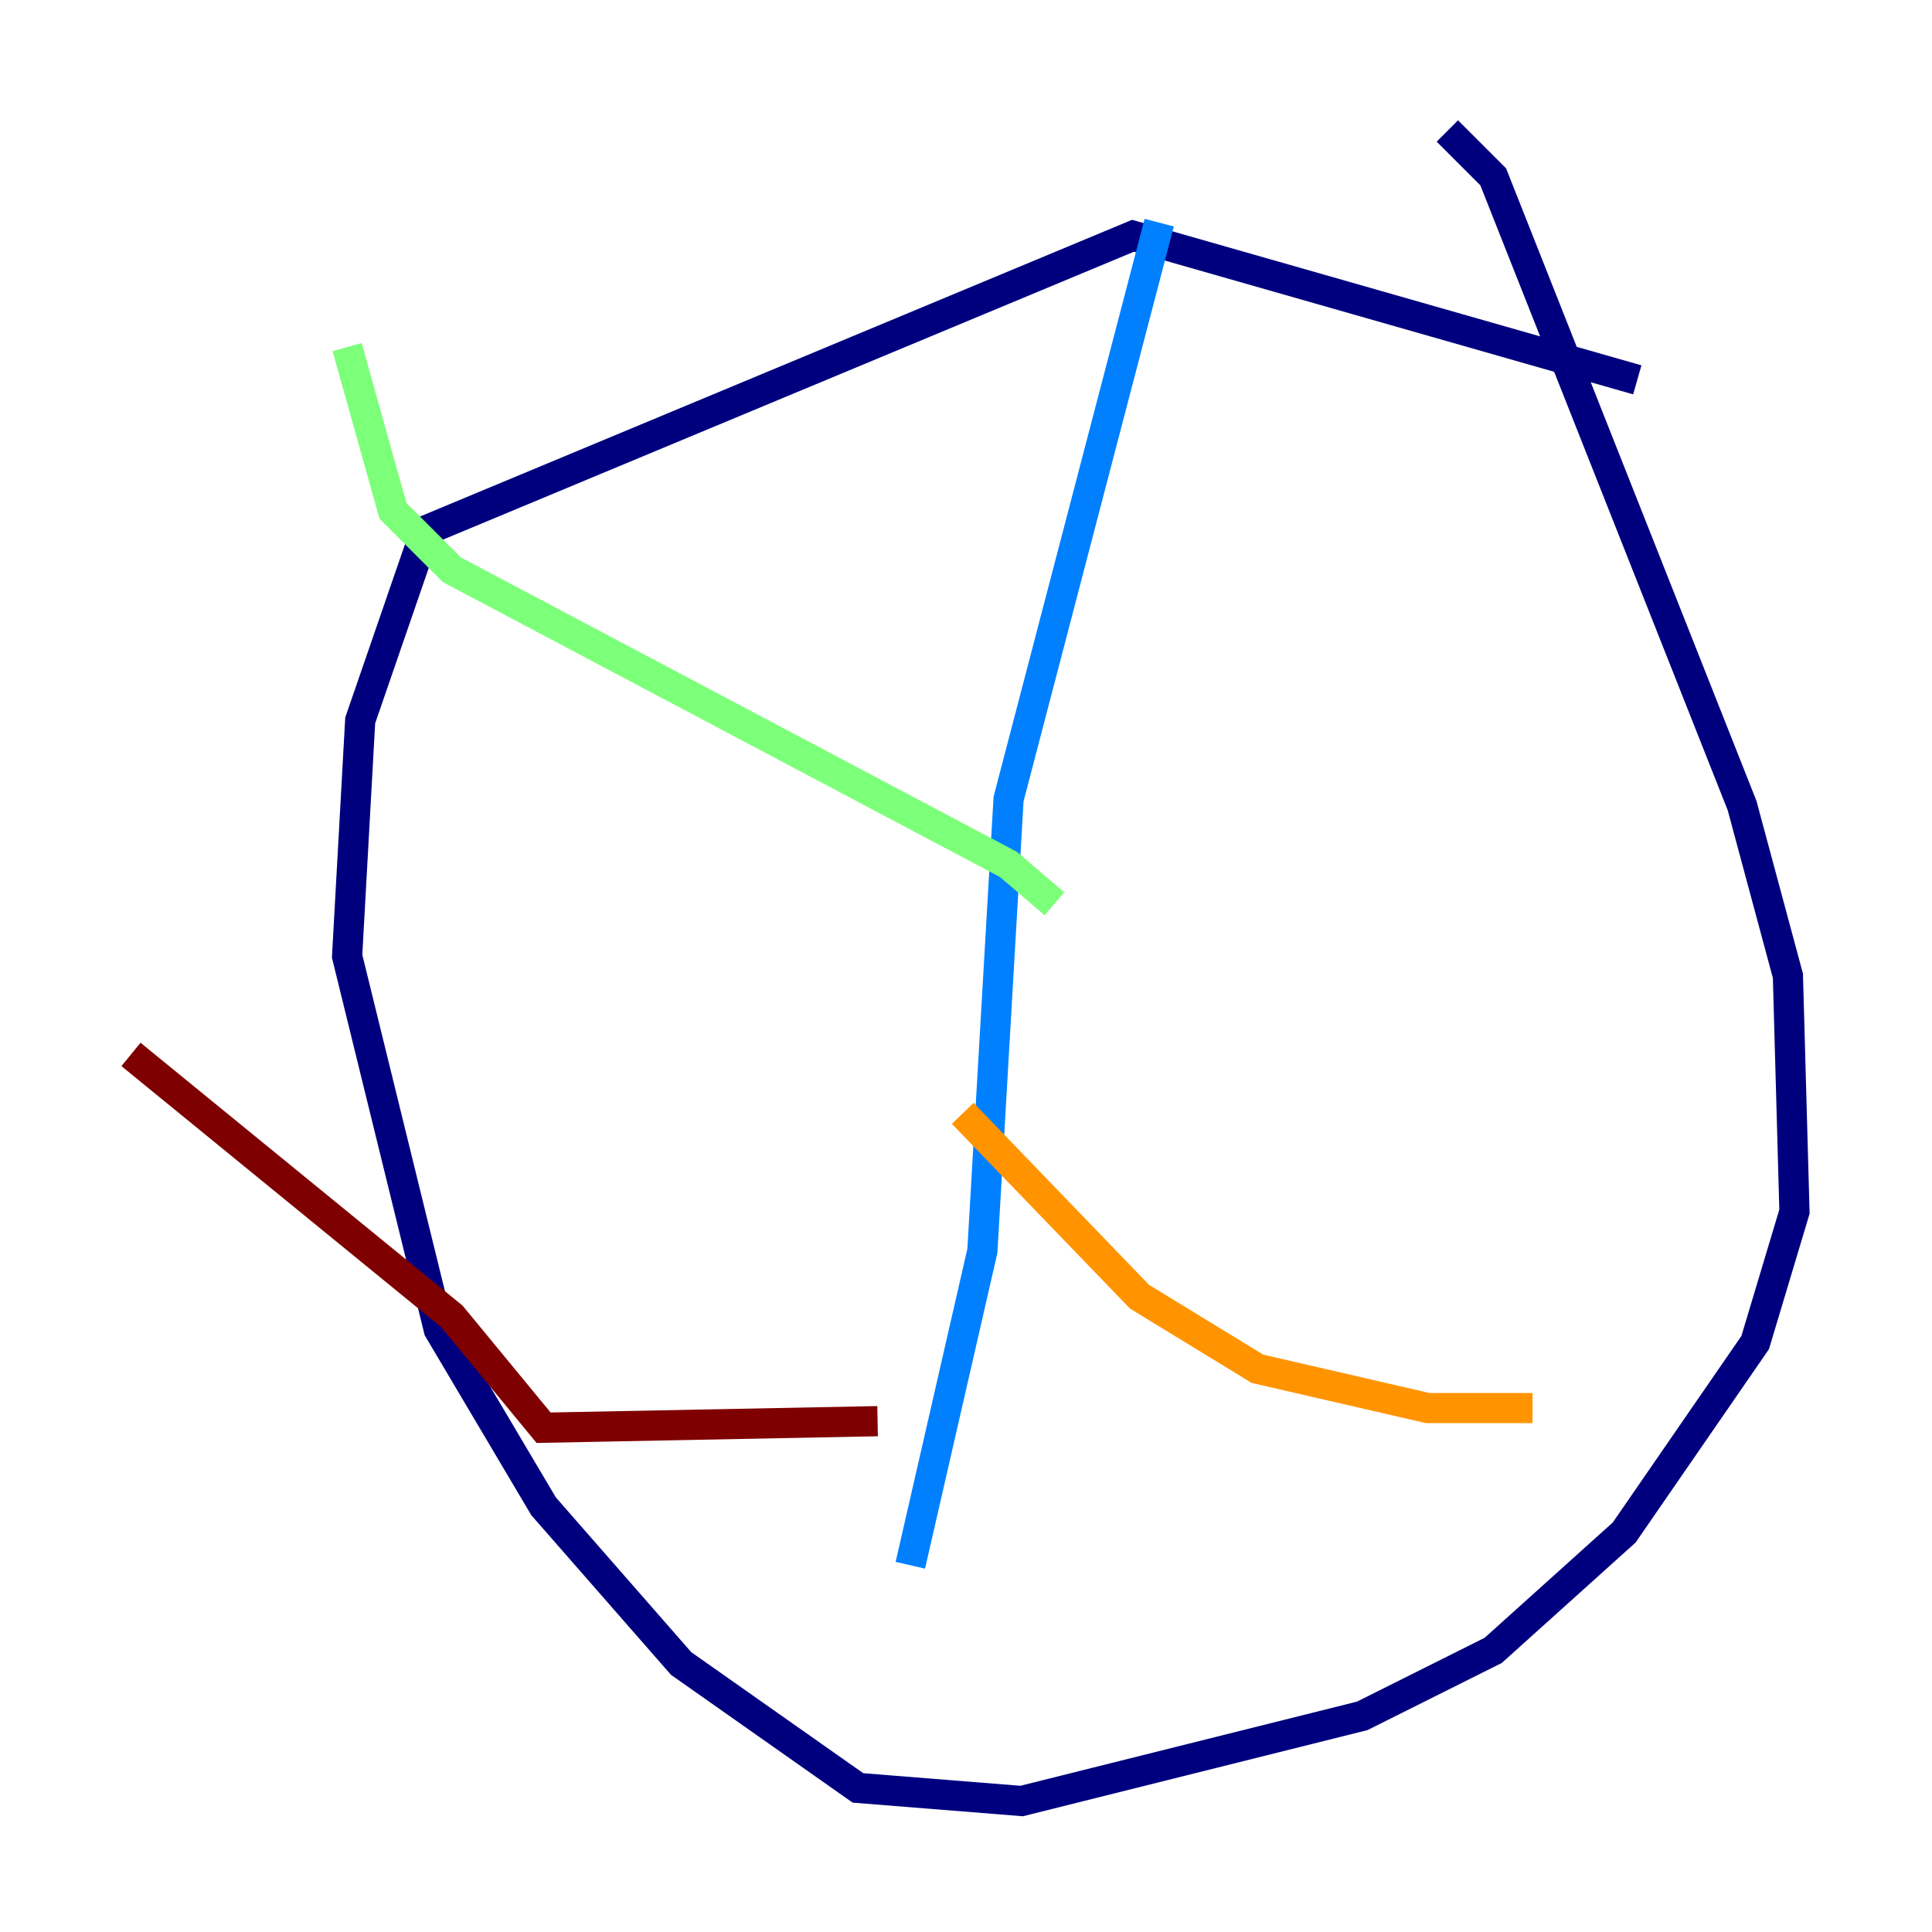 <?xml version="1.0" encoding="utf-8" ?>
<svg baseProfile="tiny" height="128" version="1.2" viewBox="0,0,128,128" width="128" xmlns="http://www.w3.org/2000/svg" xmlns:ev="http://www.w3.org/2001/xml-events" xmlns:xlink="http://www.w3.org/1999/xlink"><defs /><polyline fill="none" points="108.475,25.166 75.064,15.62 28.203,35.146 23.864,47.729 22.997,63.349 29.071,88.081 36.014,99.797 45.125,110.21 56.841,118.454 67.688,119.322 90.251,113.681 98.929,109.342 107.607,101.532 116.285,88.949 118.888,80.271 118.454,64.651 115.417,53.37 98.929,11.715 95.891,8.678" stroke="#00007f" stroke-width="2" /><polyline fill="none" points="76.8,14.752 66.82,52.936 65.085,82.875 60.312,103.702" stroke="#0080ff" stroke-width="2" /><polyline fill="none" points="69.858,59.878 66.82,57.275 29.939,37.749 26.034,33.844 22.997,22.997" stroke="#7cff79" stroke-width="2" /><polyline fill="none" points="63.783,73.763 75.498,85.912 83.308,90.685 94.59,93.288 101.532,93.288" stroke="#ff9400" stroke-width="2" /><polyline fill="none" points="58.142,94.156 36.014,94.59 29.939,87.214 8.678,69.858" stroke="#7f0000" stroke-width="2" /></svg>